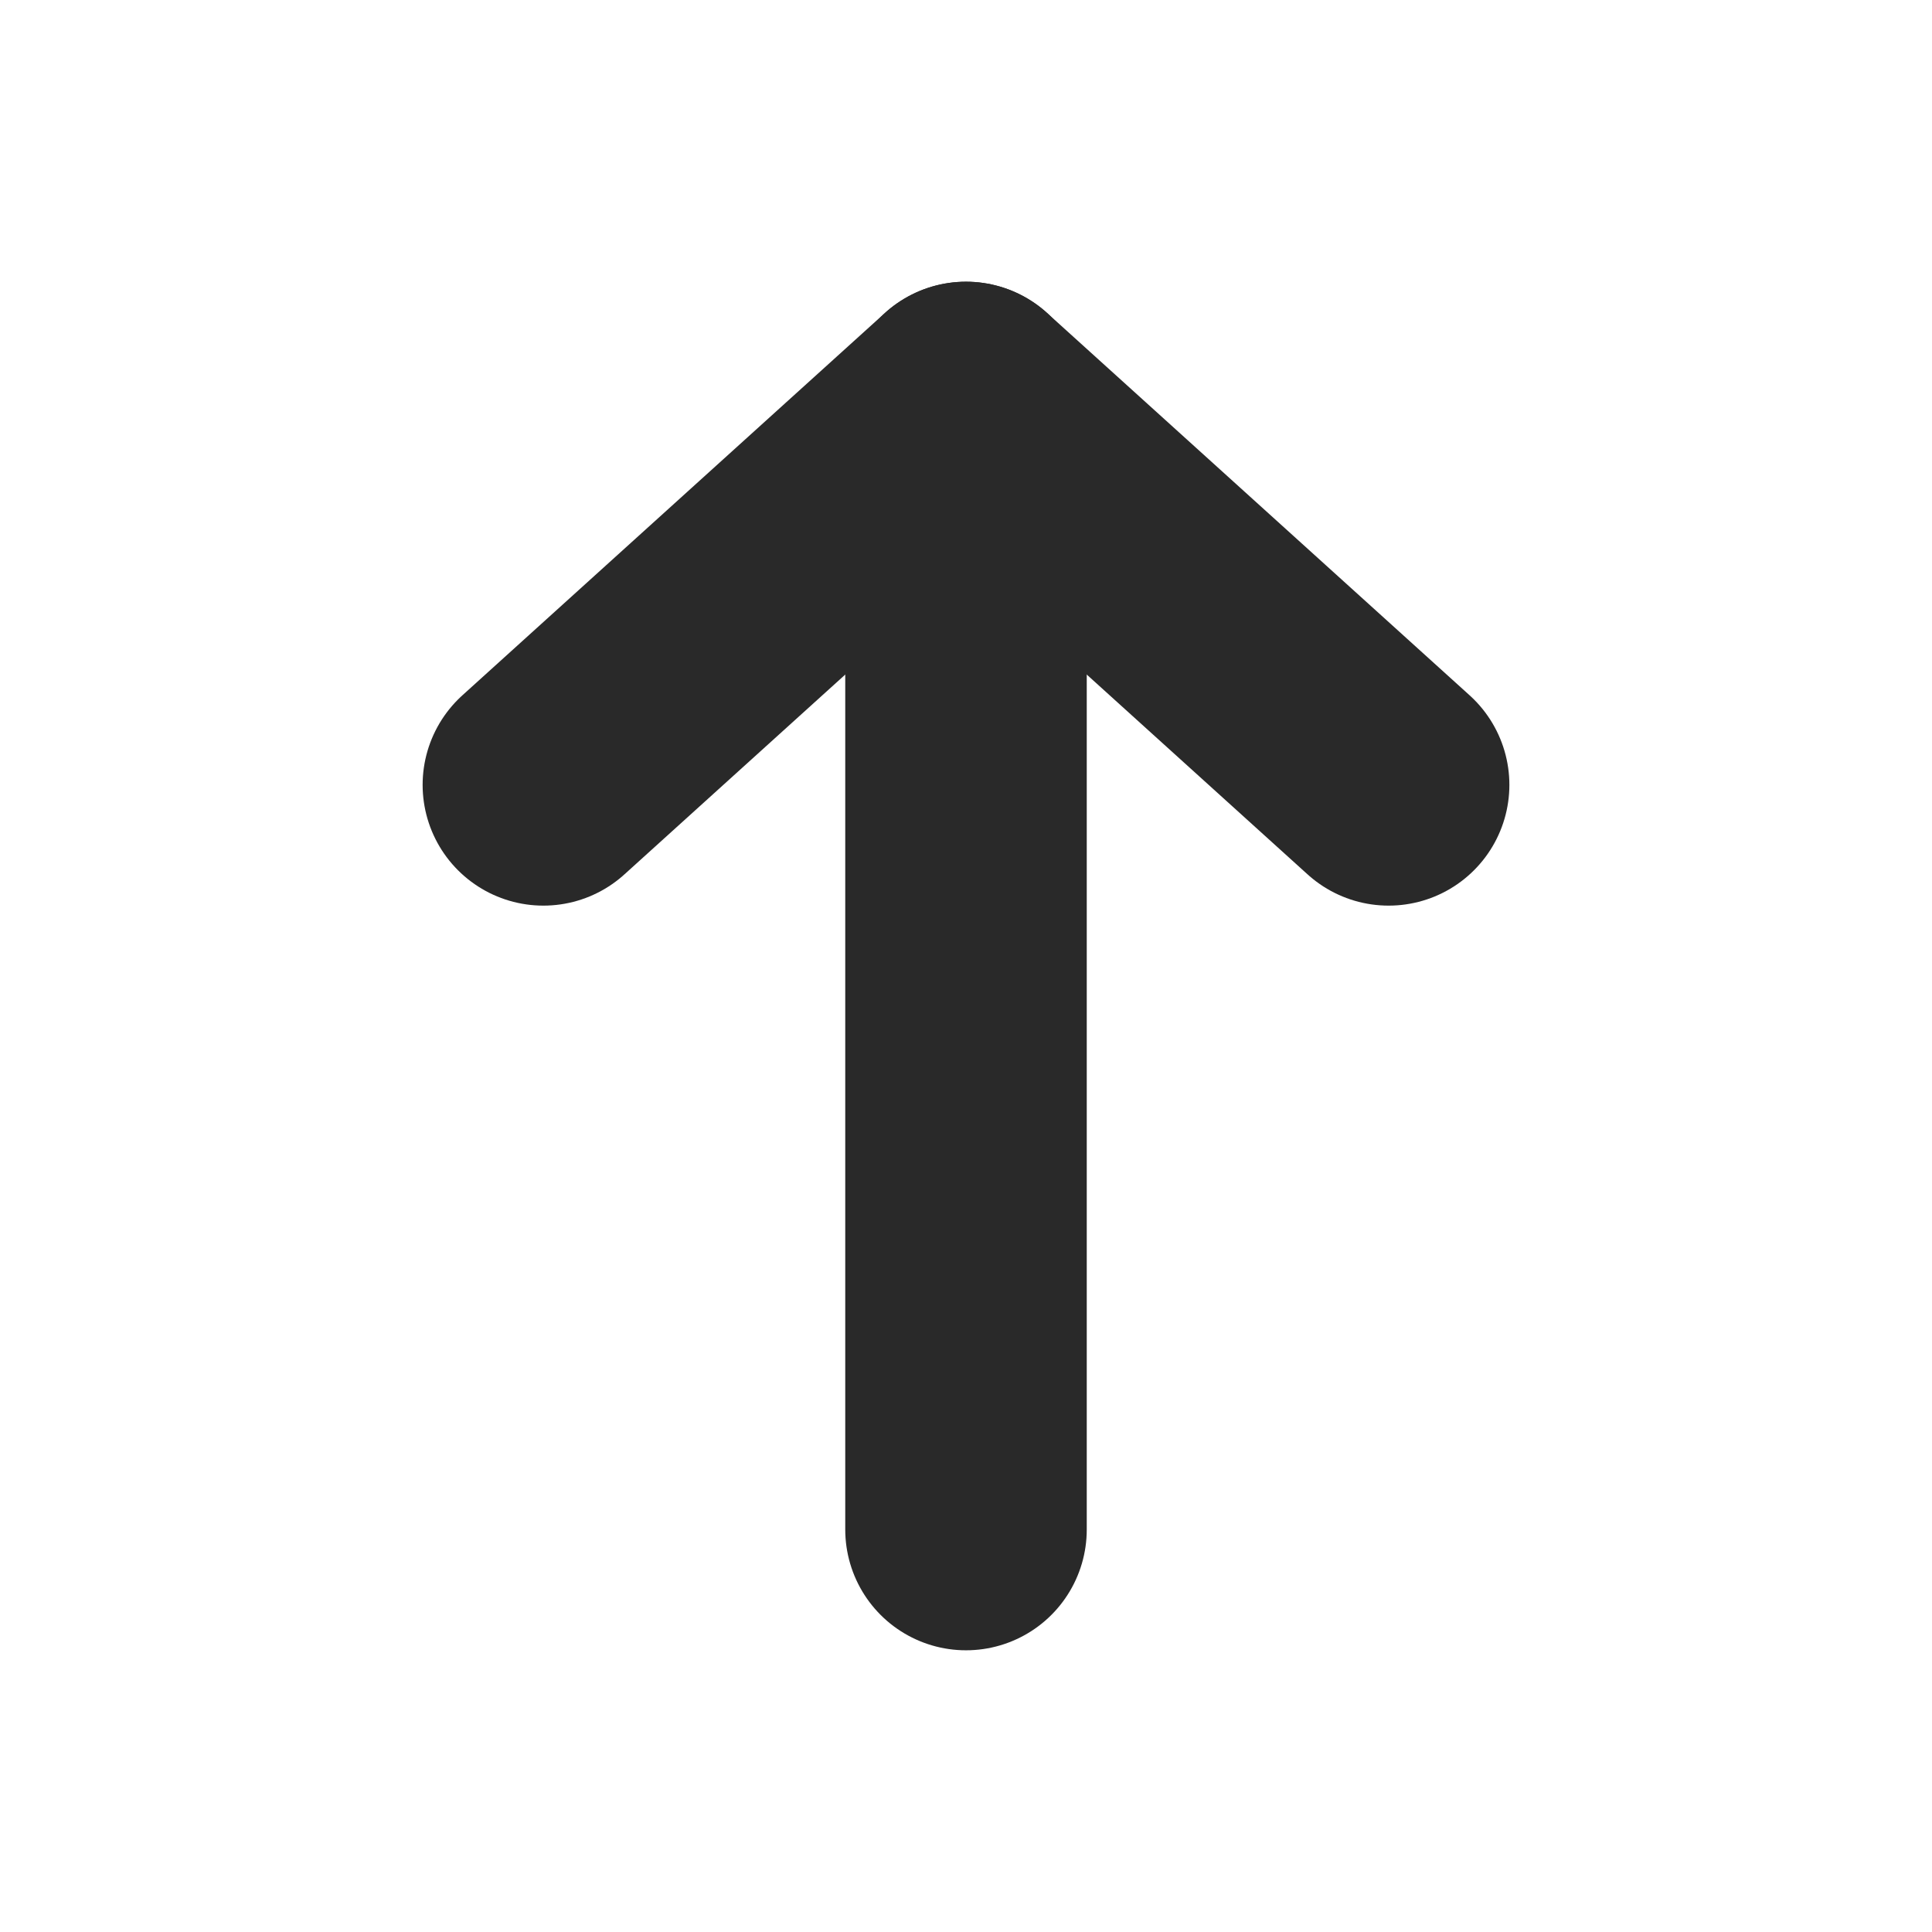 <svg width="16" height="16" viewBox="0 0 16 16" fill="none" xmlns="http://www.w3.org/2000/svg">
<path d="M8 12.667L8 3.333" stroke="#292929" stroke-width="2" stroke-linecap="round" stroke-linejoin="round"/>
<path d="M4.5 6.5L8 3.333L11.5 6.5" stroke="#292929" stroke-width="2" stroke-linecap="round" stroke-linejoin="round"/>
</svg>
